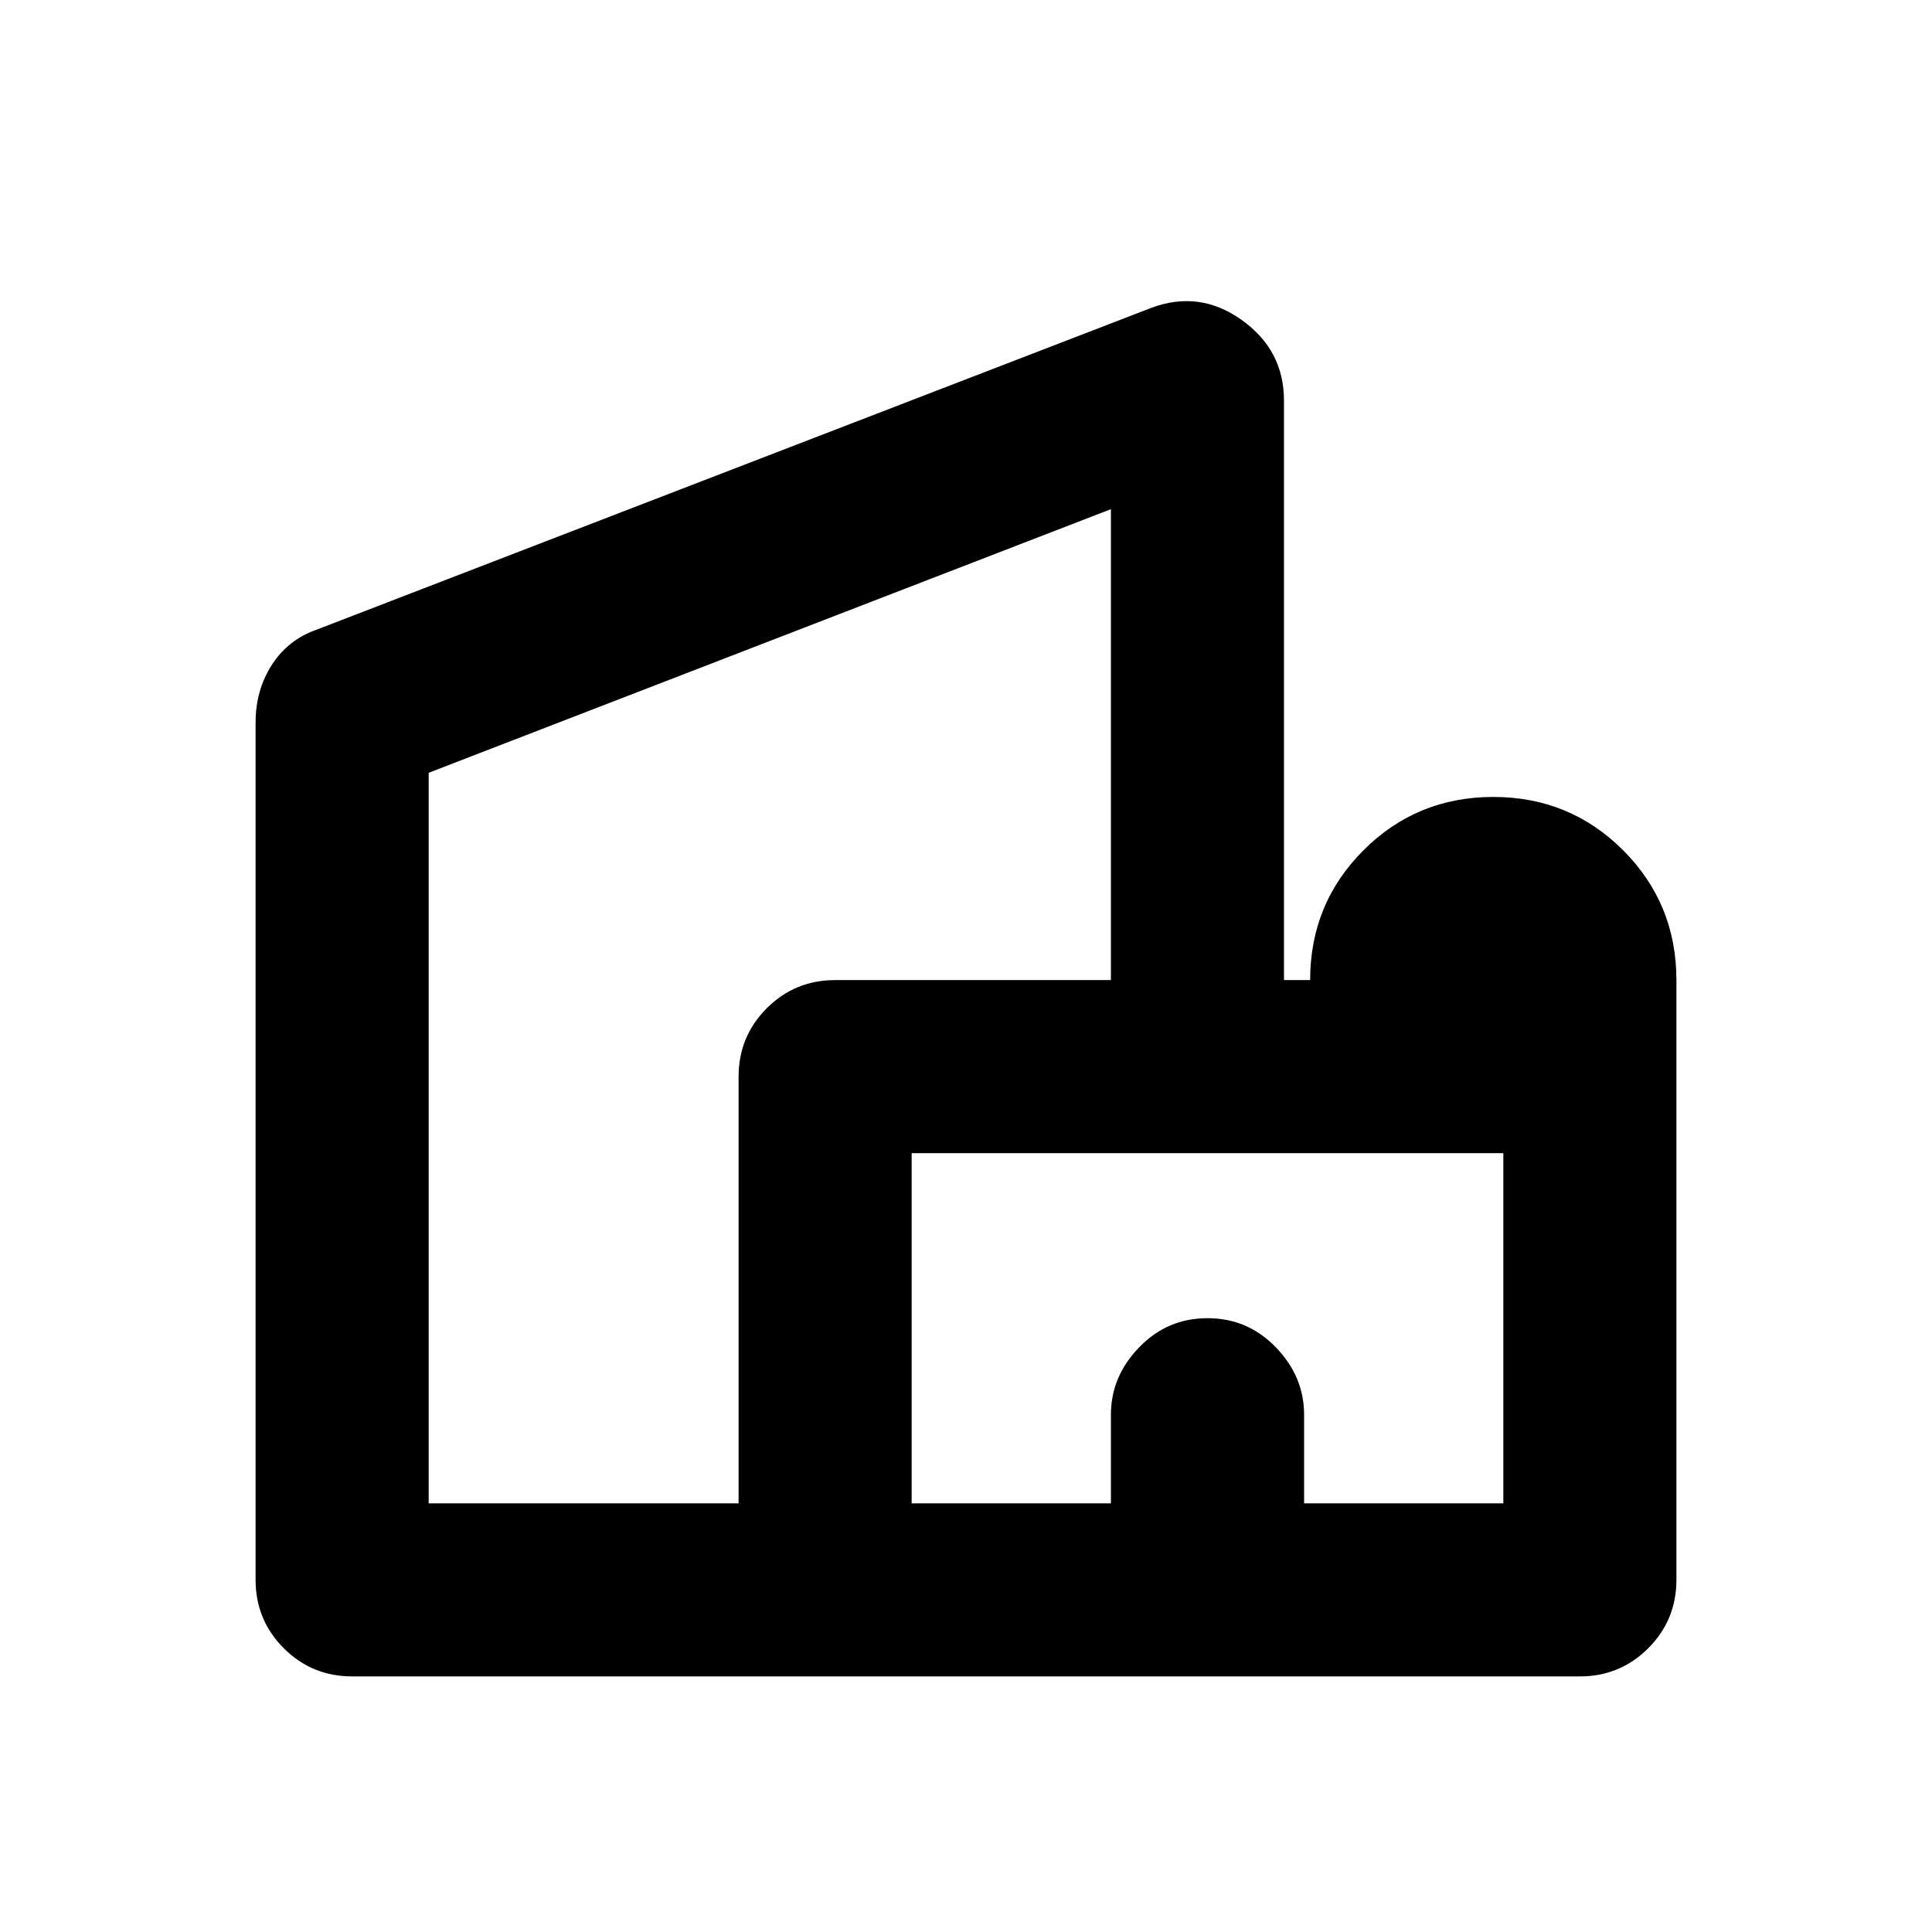 <svg xmlns="http://www.w3.org/2000/svg" height="24" width="24"><path d="M4.375 20.825Q3.875 20.825 3.525 20.475Q3.175 20.125 3.175 19.625V8.975Q3.175 8.575 3.375 8.262Q3.575 7.95 3.925 7.825L14.3 3.825Q14.9 3.6 15.425 3.975Q15.95 4.35 15.95 4.975V12.175H16.275Q16.275 11.225 16.938 10.562Q17.6 9.9 18.55 9.9Q19.5 9.9 20.163 10.562Q20.825 11.225 20.825 12.175V19.625Q20.825 20.125 20.475 20.475Q20.125 20.825 19.625 20.825ZM5.325 18.675H7.675H9.175Q9.175 18.675 9.175 18.675Q9.175 18.675 9.175 18.675V13.375Q9.175 12.875 9.525 12.525Q9.875 12.175 10.375 12.175H13.8V10.675V6.325L5.325 9.6ZM11.325 18.675H13.8V17.575Q13.8 17.1 14.15 16.738Q14.5 16.375 15 16.375Q15.5 16.375 15.85 16.738Q16.2 17.1 16.2 17.575V18.675H18.675V14.325H11.325ZM7.675 10.675Q7.675 10.675 7.675 10.675Q7.675 10.675 7.675 10.675ZM15 18.675Q15 18.675 15 18.675Q15 18.675 15 18.675Q15 18.675 15 18.675Q15 18.675 15 18.675ZM15 18.6Q15 18.6 15 18.6Q15 18.6 15 18.6Q15 18.6 15 18.6Q15 18.6 15 18.6Z"/></svg>